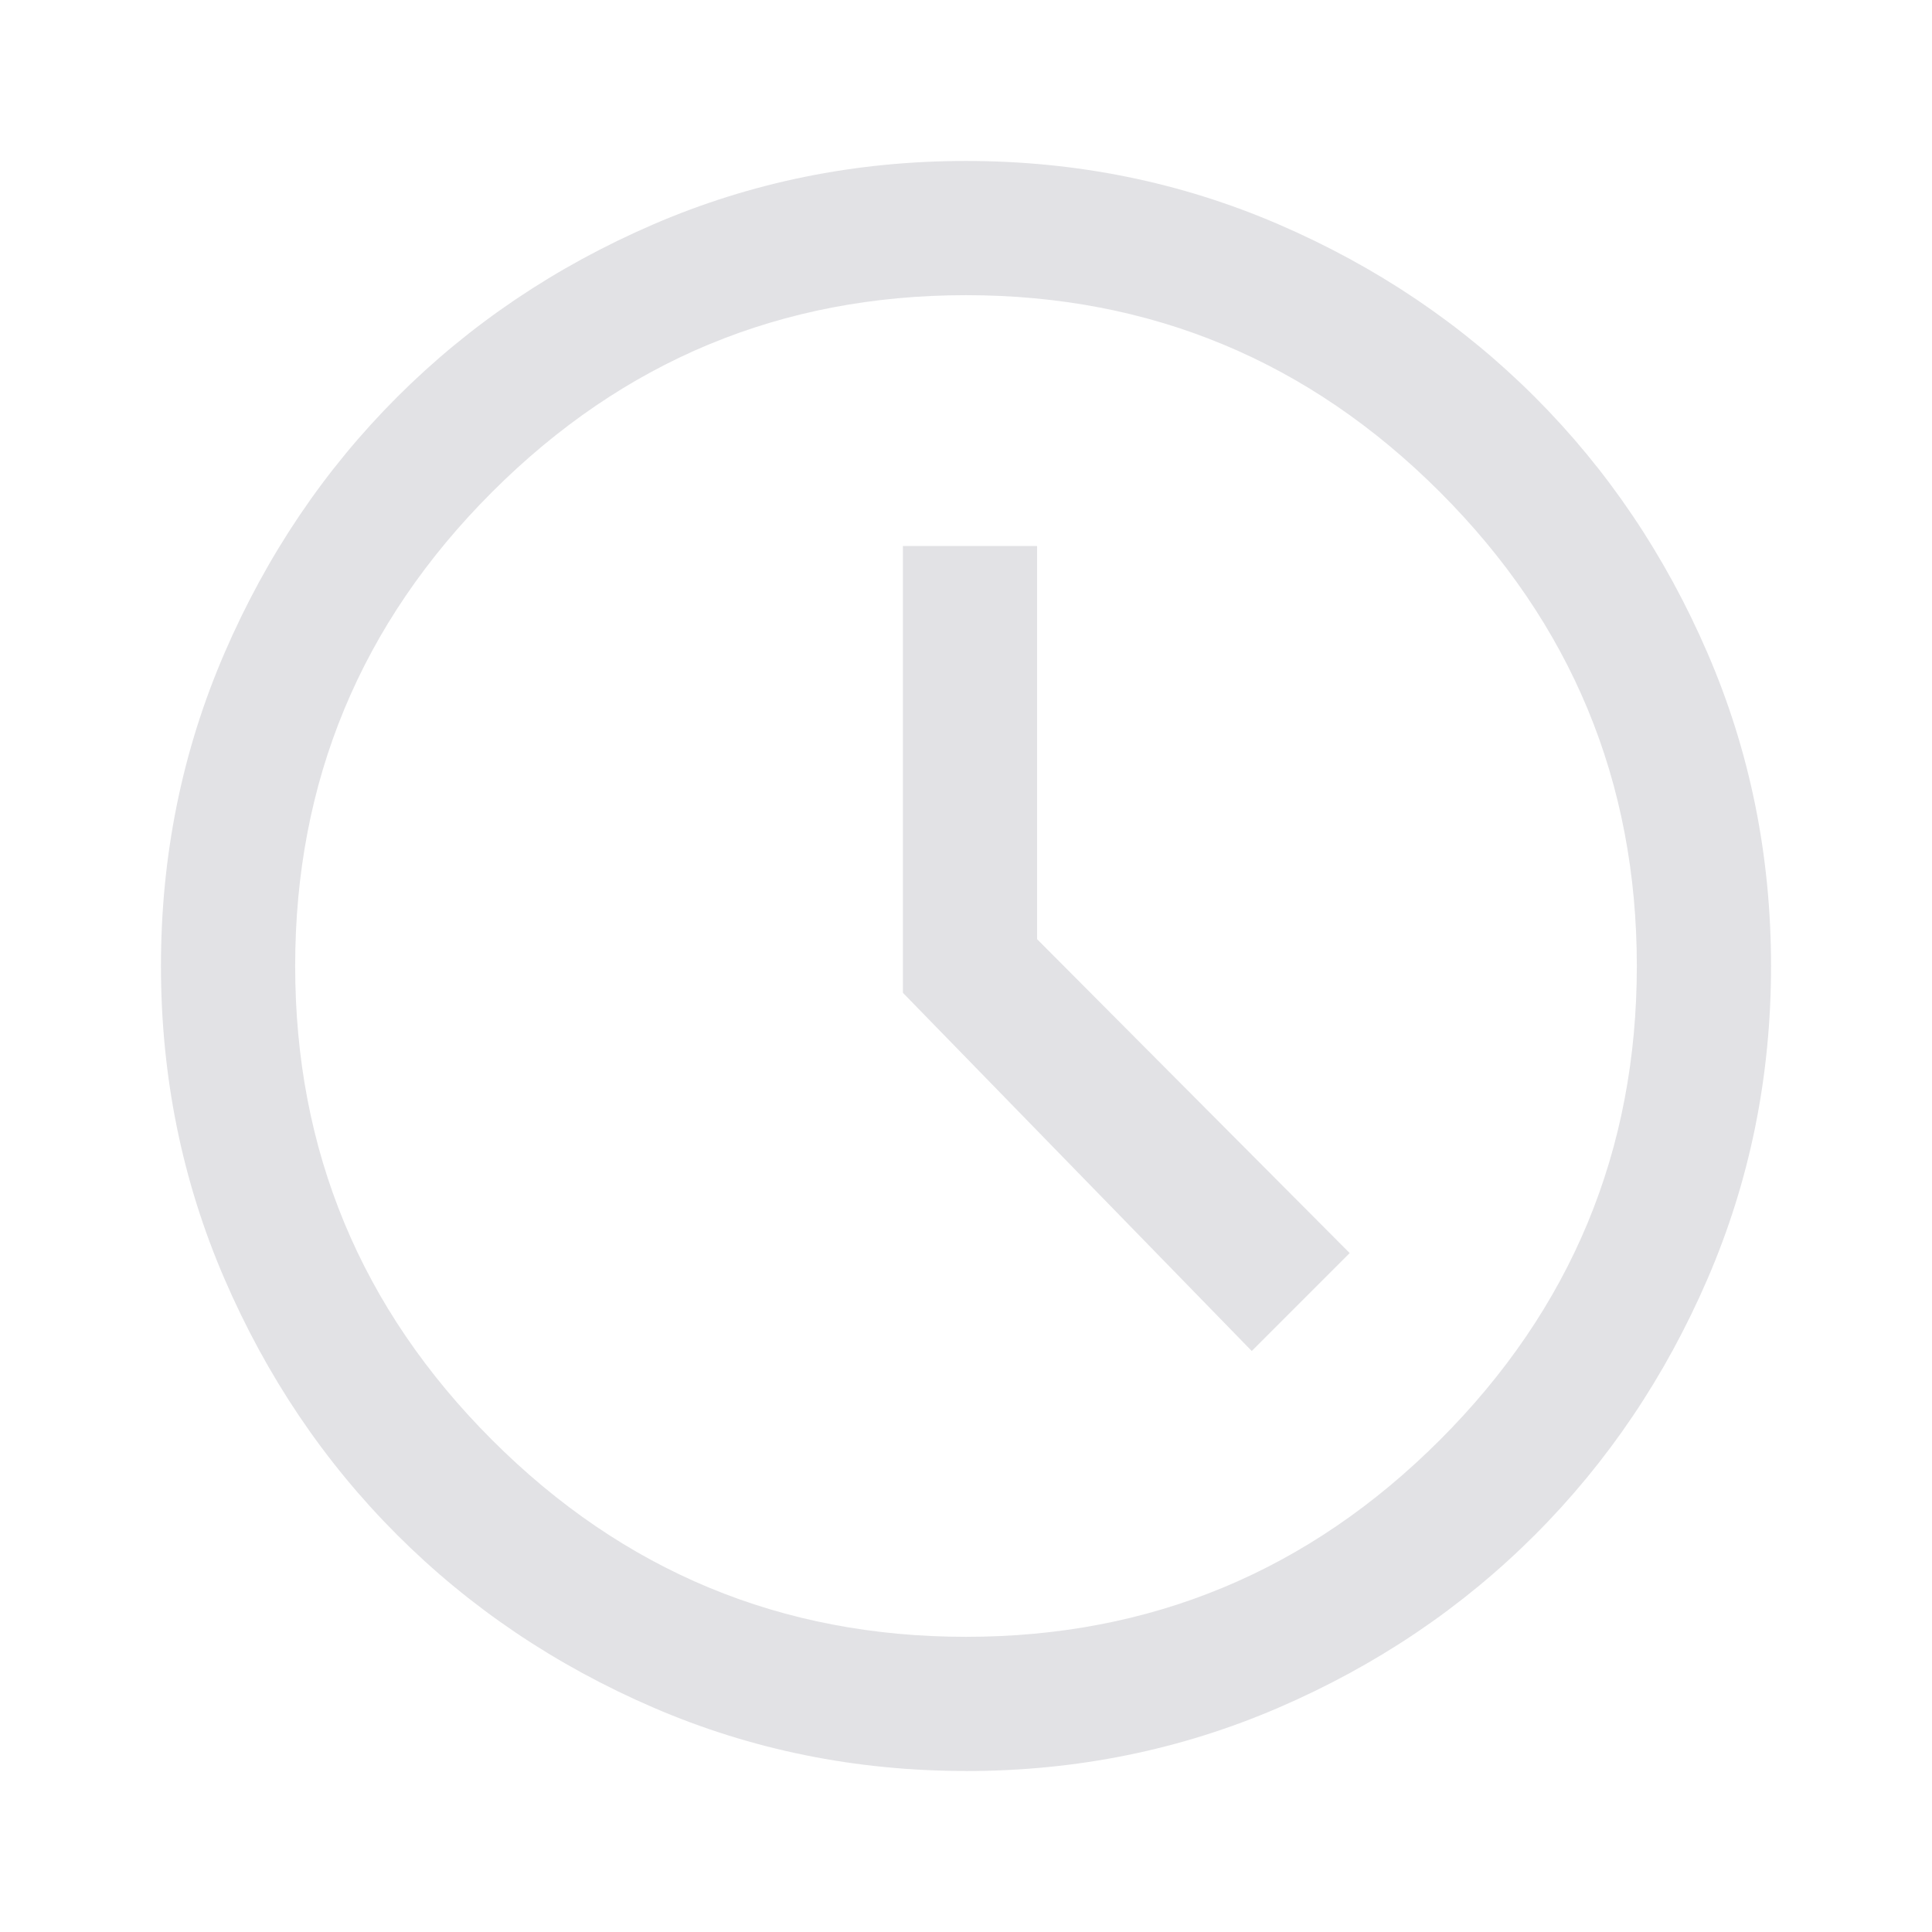 <svg viewBox="0 0 32 32" xmlns="http://www.w3.org/2000/svg" xmlns:svg="http://www.w3.org/2000/svg">
  <defs>
    <style type="text/css" id="current-color-scheme">
      .ColorScheme-Text {
        color: #e2e2e5;
      }
    </style>
  </defs>
  <path
    d="m 20.733,22.377 1.622,-1.622 -5.178,-5.2 V 9.044 h -2.222 v 7.4 z m -4.733,6.956 q -2.744,0 -5.178,-1.05 -2.433,-1.05 -4.245,-2.861 Q 4.766,23.611 3.716,21.177 2.666,18.744 2.666,16 q 0,-2.744 1.05,-5.178 Q 4.766,8.389 6.577,6.577 8.389,4.766 10.822,3.716 13.255,2.666 16,2.666 q 2.744,0 5.178,1.05 2.433,1.05 4.245,2.861 1.811,1.811 2.861,4.245 1.05,2.433 1.05,5.178 0,2.744 -1.05,5.178 -1.05,2.433 -2.861,4.245 -1.811,1.811 -4.245,2.861 -2.433,1.05 -5.178,1.05 z m 0,-13.333 z m 0,11.111 q 4.589,0 7.85,-3.261 3.261,-3.261 3.261,-7.85 0,-4.589 -3.261,-7.85 -3.261,-3.261 -7.85,-3.261 -4.589,0 -7.85,3.261 -3.261,3.261 -3.261,7.85 0,4.589 3.261,7.85 3.261,3.261 7.85,3.261 z"
    class="ColorScheme-Text" fill="currentColor" />
</svg>